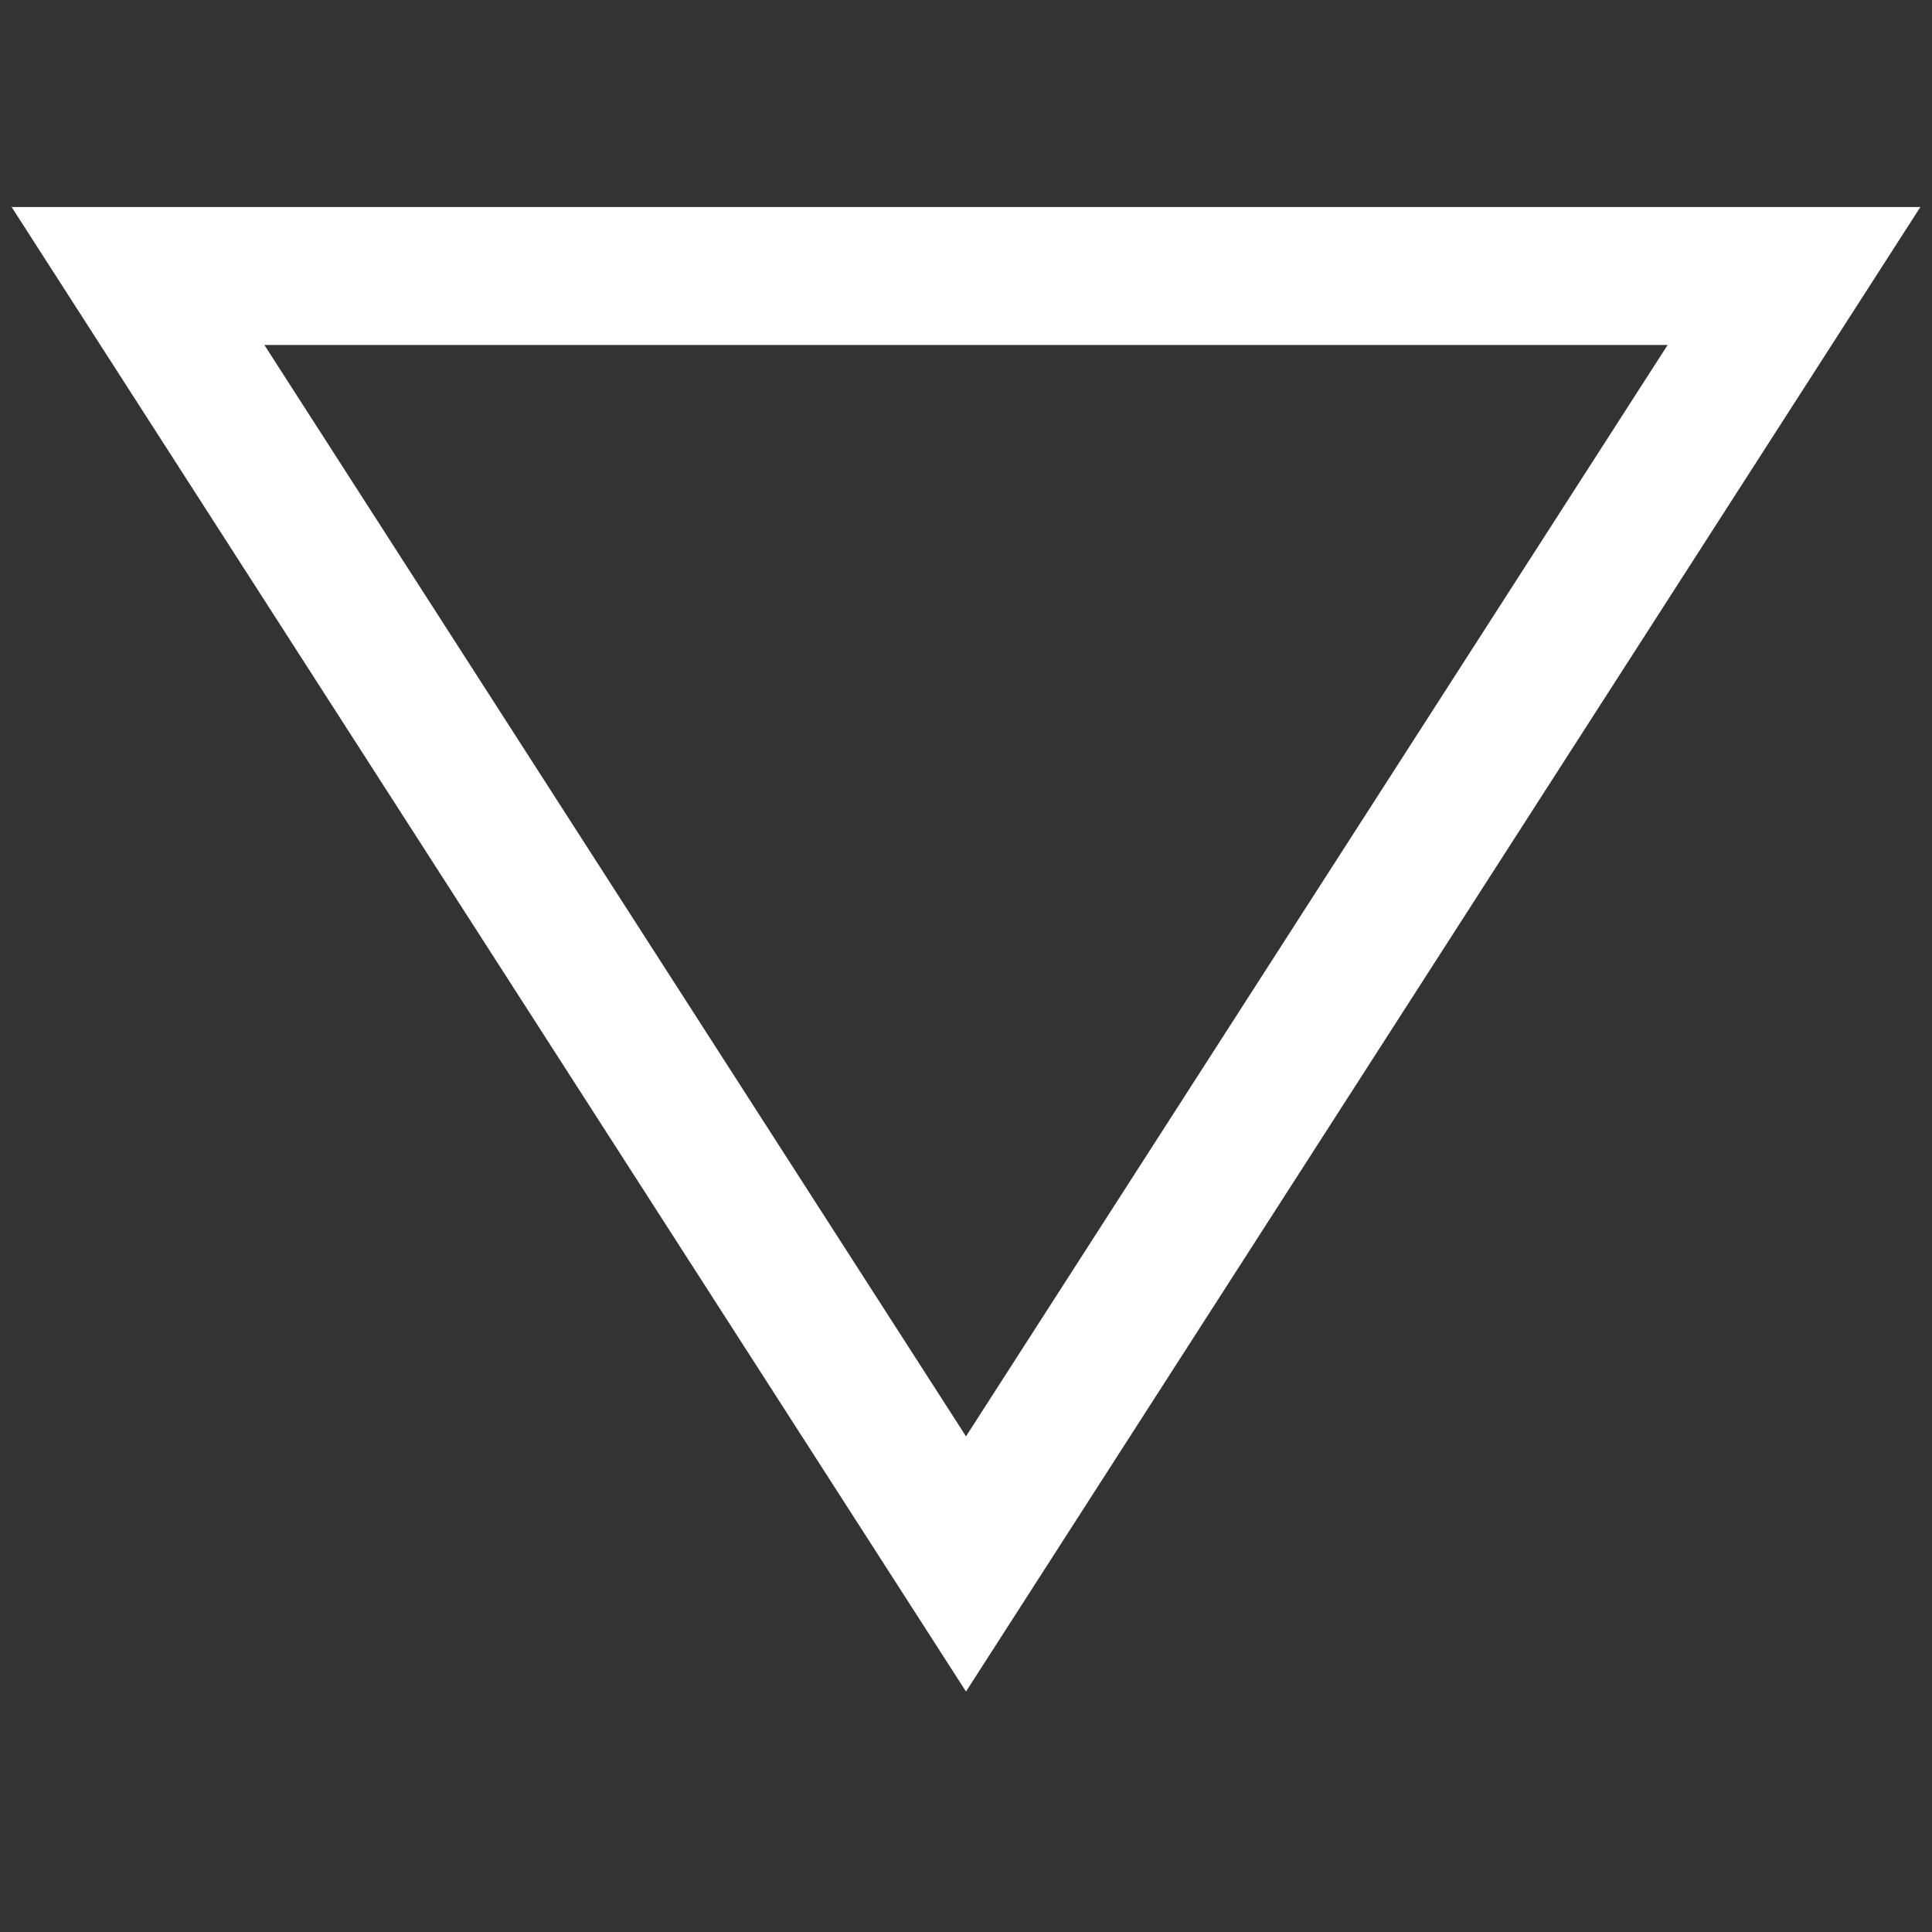 <svg width="14" height="14" viewBox="0 0 14 14" fill="none" stroke="#fff" xmlns="http://www.w3.org/2000/svg">
    <rect x="0" y="0" width="14" height="14" fill="#333333" stroke="none"/>
    <path d="M1 2l6 9.333L13 2z"/>
</svg>
